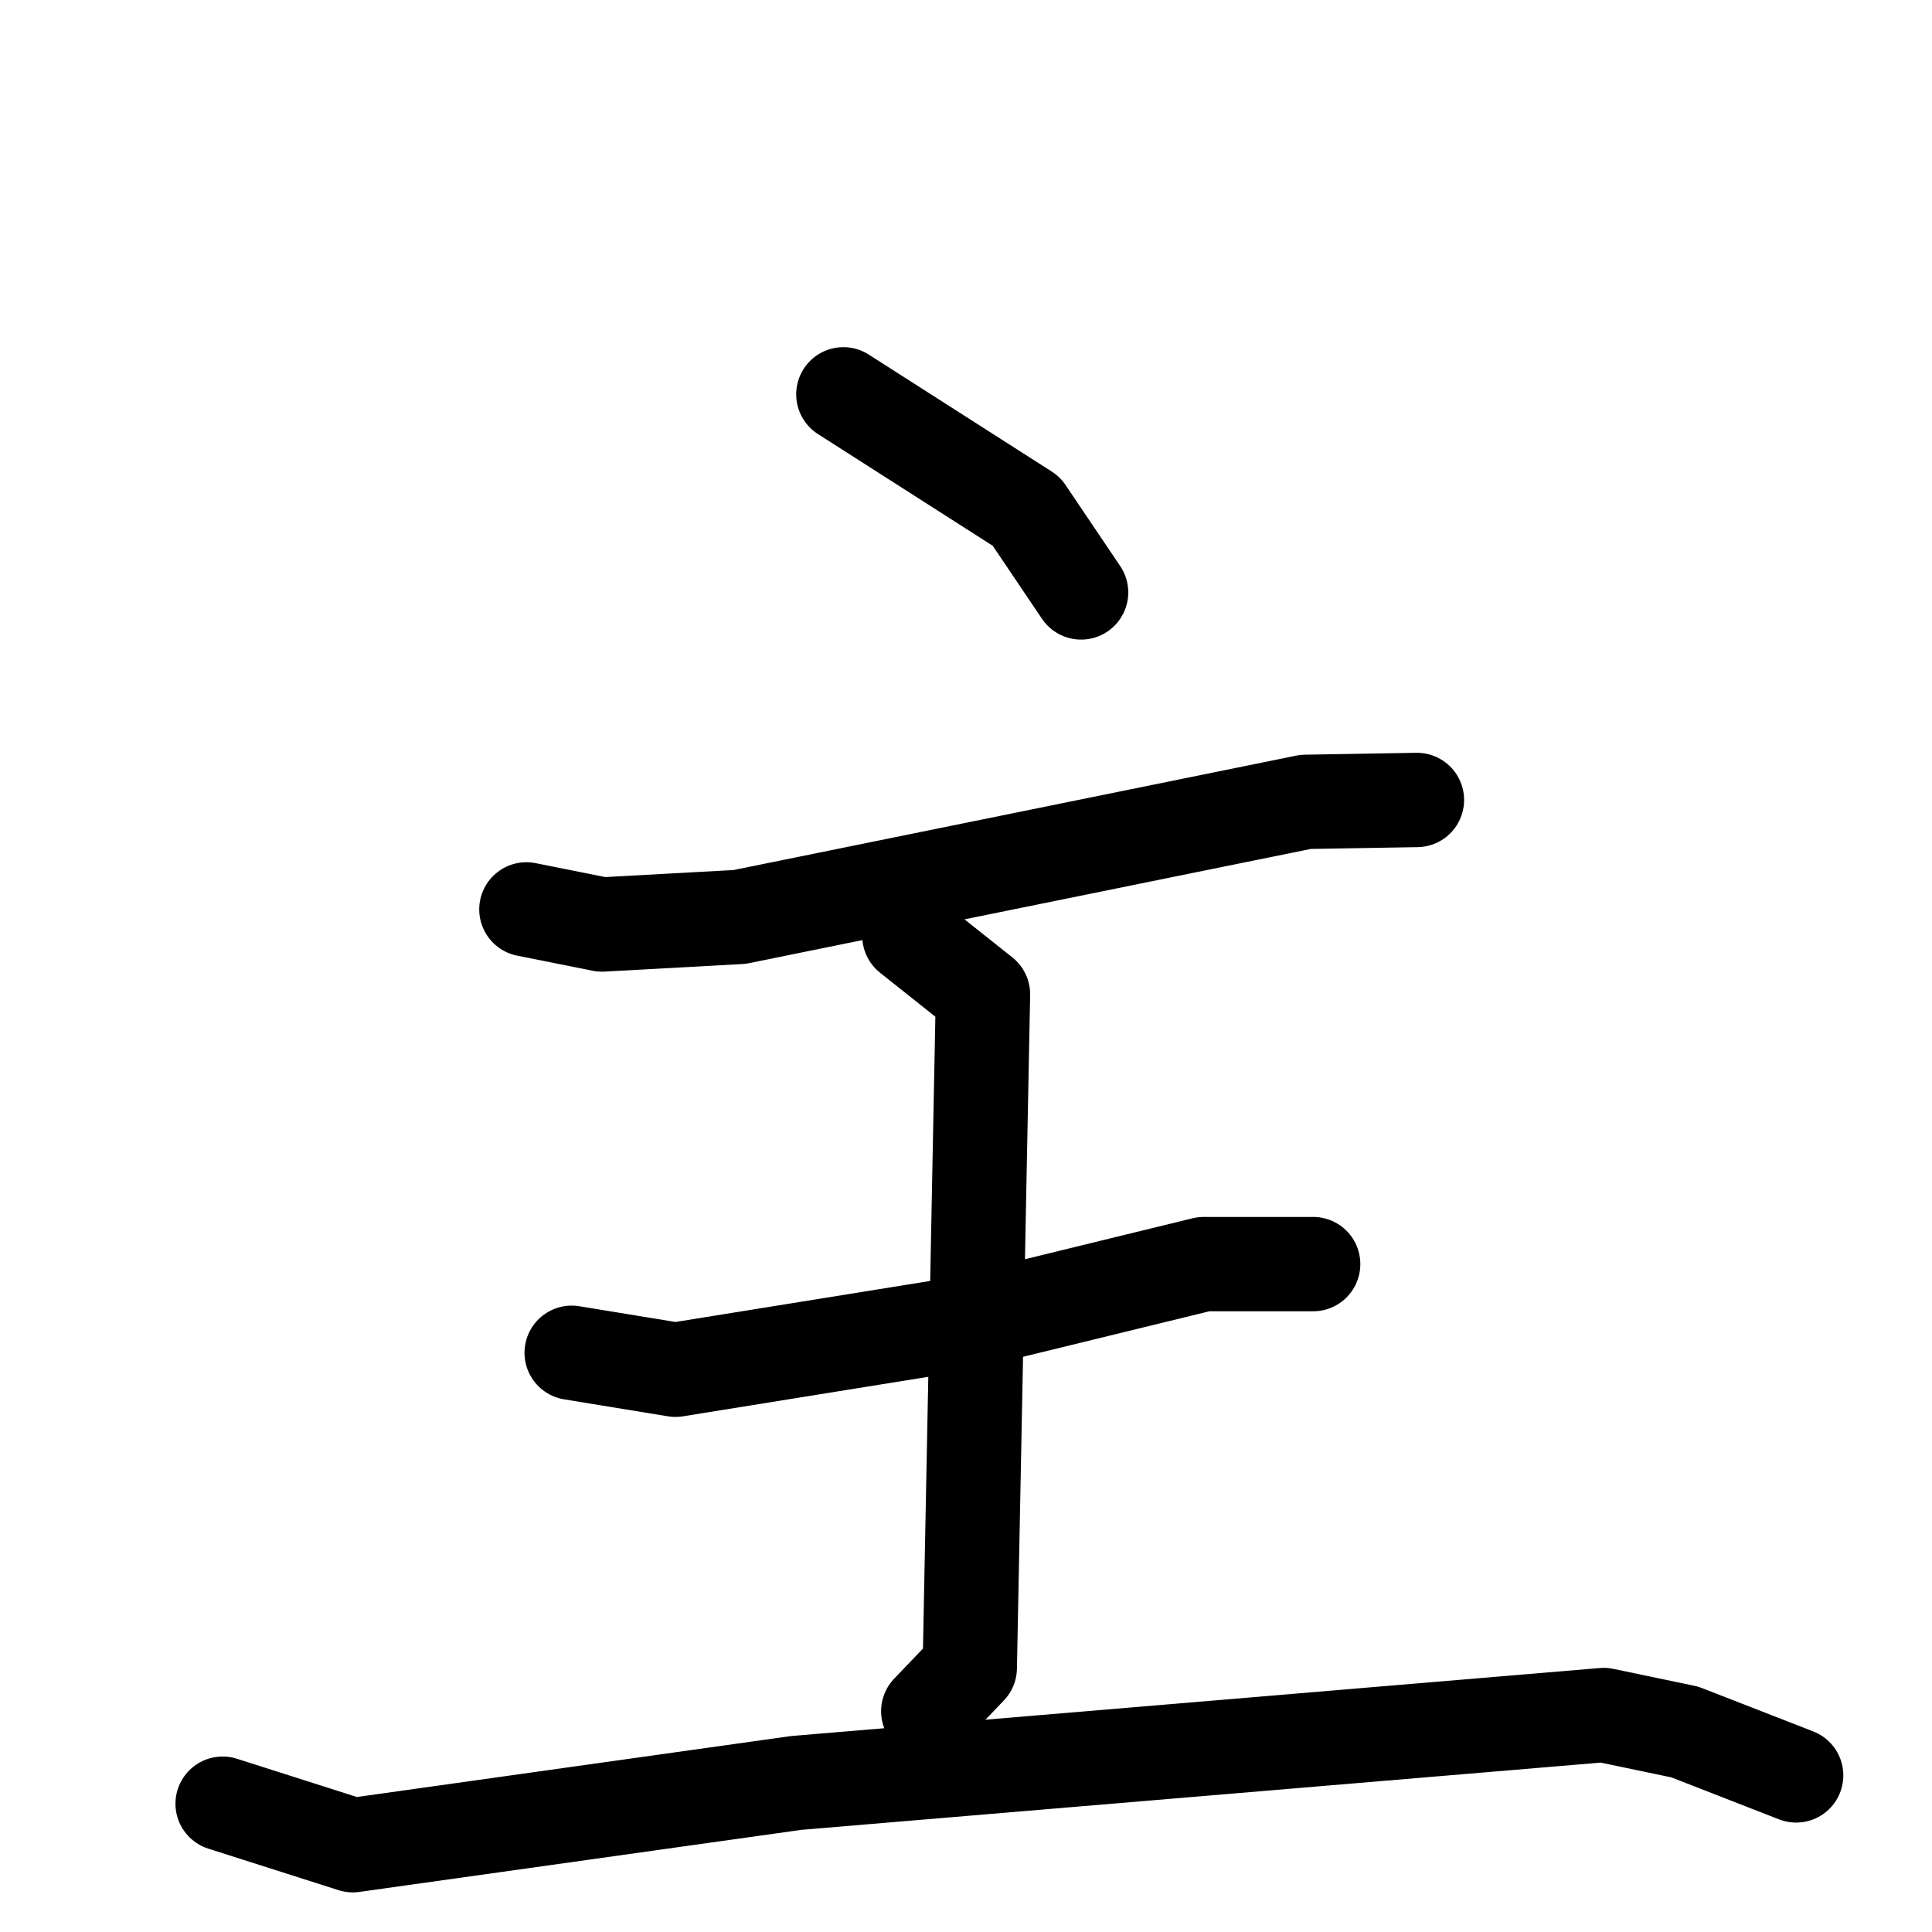 <svg xmlns="http://www.w3.org/2000/svg" viewBox="0 0 1024 1024">
  <g style="fill:none;stroke:#000000;stroke-width:50;stroke-linecap:round;stroke-linejoin:round;" transform="scale(1, 1) translate(0, 0)">
    <path d="M 447.0,209.0 L 544.0,271.0 L 573.0,314.0"/>
    <path d="M 279.0,482.0 L 319.0,490.0 L 392.0,486.0 L 692.0,425.0 L 751.0,424.0"/>
    <path d="M 303.0,717.0 L 358.0,726.0 L 507.0,702.0 L 638.0,670.0 L 696.0,670.0"/>
    <path d="M 482.0,496.0 L 521.0,527.0 L 514.0,884.0 L 492.0,907.0"/>
    <path d="M 118.0,956.0 L 187.0,978.0 L 422.0,945.0 L 850.0,909.0 L 893.0,918.0 L 952.0,941.0"/>
  </g>
</svg>
